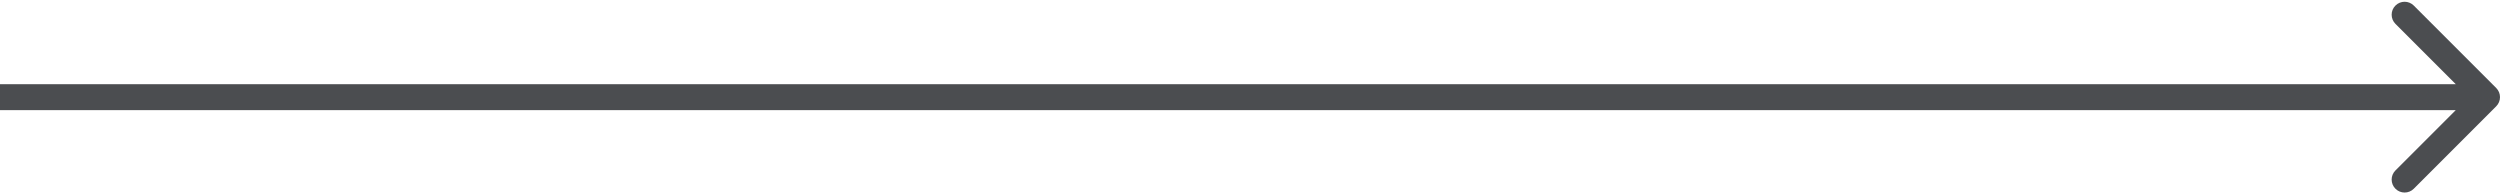 <svg width="193" height="15" viewBox="0 0 193 15" fill="none" xmlns="http://www.w3.org/2000/svg">
<path d="M192.707 8.207C193.098 7.817 193.098 7.183 192.707 6.793L186.343 0.429C185.953 0.038 185.319 0.038 184.929 0.429C184.538 0.819 184.538 1.453 184.929 1.843L190.586 7.5L184.929 13.157C184.538 13.547 184.538 14.181 184.929 14.571C185.319 14.962 185.953 14.962 186.343 14.571L192.707 8.207ZM0 8.5H192V6.5H0V8.5Z" fill="#090B10" fill-opacity="0.73"/>
</svg>
